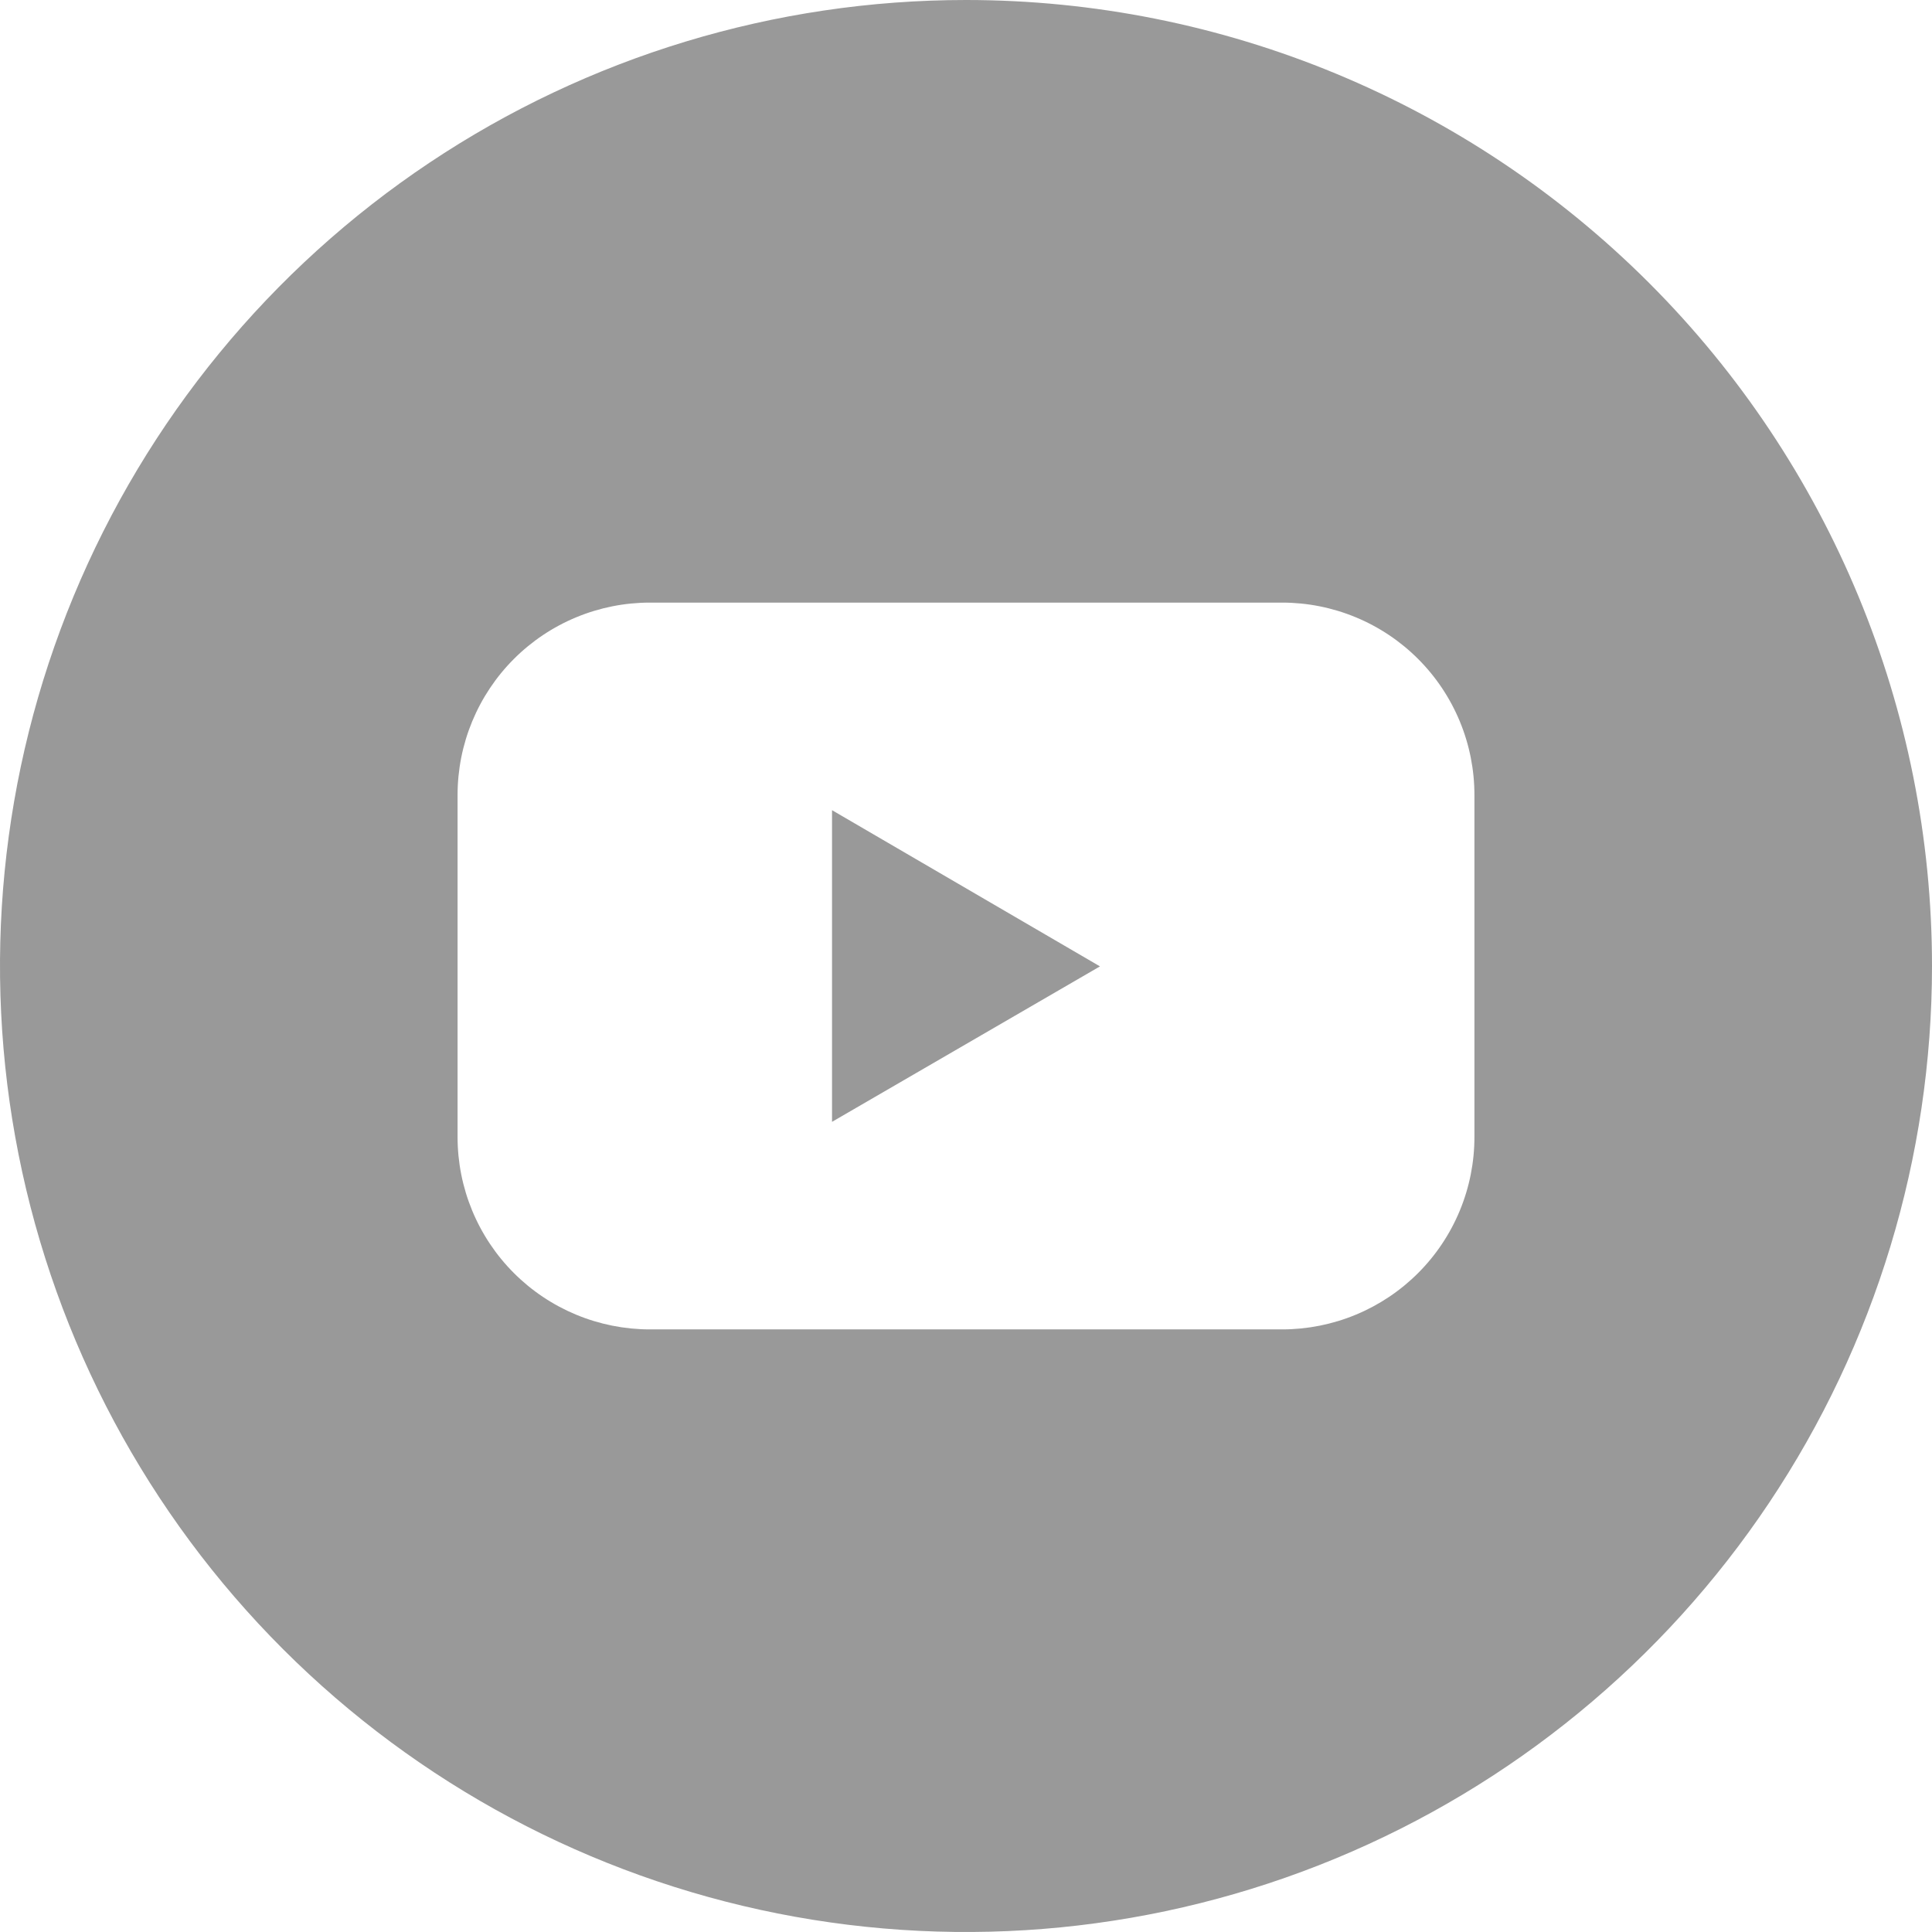 <svg width="162" height="162" viewBox="0 0 162 162" fill="none" xmlns="http://www.w3.org/2000/svg">
<g clip-path="url(#clip0_4027_4609)">
<path d="M69.766 94.067L92.233 81.032L69.766 67.934V94.067Z" fill="#999999"/>
<path d="M81 0C64.98 0 49.319 4.751 35.999 13.651C22.678 22.551 12.296 35.202 6.166 50.003C0.035 64.803 -1.569 81.09 1.556 96.802C4.682 112.515 12.396 126.948 23.724 138.276C35.052 149.604 49.485 157.318 65.198 160.444C80.91 163.569 97.197 161.965 111.997 155.834C126.798 149.704 139.449 139.322 148.349 126.001C157.249 112.681 162 97.02 162 81C162 59.517 153.466 38.915 138.276 23.724C123.085 8.534 102.483 0 81 0ZM123.632 95.335C123.633 97.453 123.217 99.551 122.407 101.509C121.597 103.467 120.41 105.246 118.912 106.744C117.415 108.243 115.637 109.431 113.68 110.242C111.722 111.053 109.625 111.471 107.506 111.471H54.494C52.375 111.471 50.278 111.053 48.321 110.242C46.363 109.431 44.585 108.243 43.088 106.744C41.59 105.246 40.403 103.467 39.593 101.509C38.783 99.551 38.367 97.453 38.368 95.335V66.665C38.367 64.547 38.783 62.449 39.593 60.491C40.403 58.533 41.59 56.754 43.088 55.256C44.585 53.757 46.363 52.569 48.321 51.758C50.278 50.947 52.375 50.529 54.494 50.529H107.506C109.625 50.529 111.722 50.947 113.68 51.758C115.637 52.569 117.415 53.757 118.912 55.256C120.41 56.754 121.597 58.533 122.407 60.491C123.217 62.449 123.633 64.547 123.632 66.665V95.335Z" fill="#999999"/>
</g>
<defs>
<clipPath id="clip0_4027_4609">
<rect width="162" height="162" fill="white"/>
</clipPath>
</defs>
</svg>
